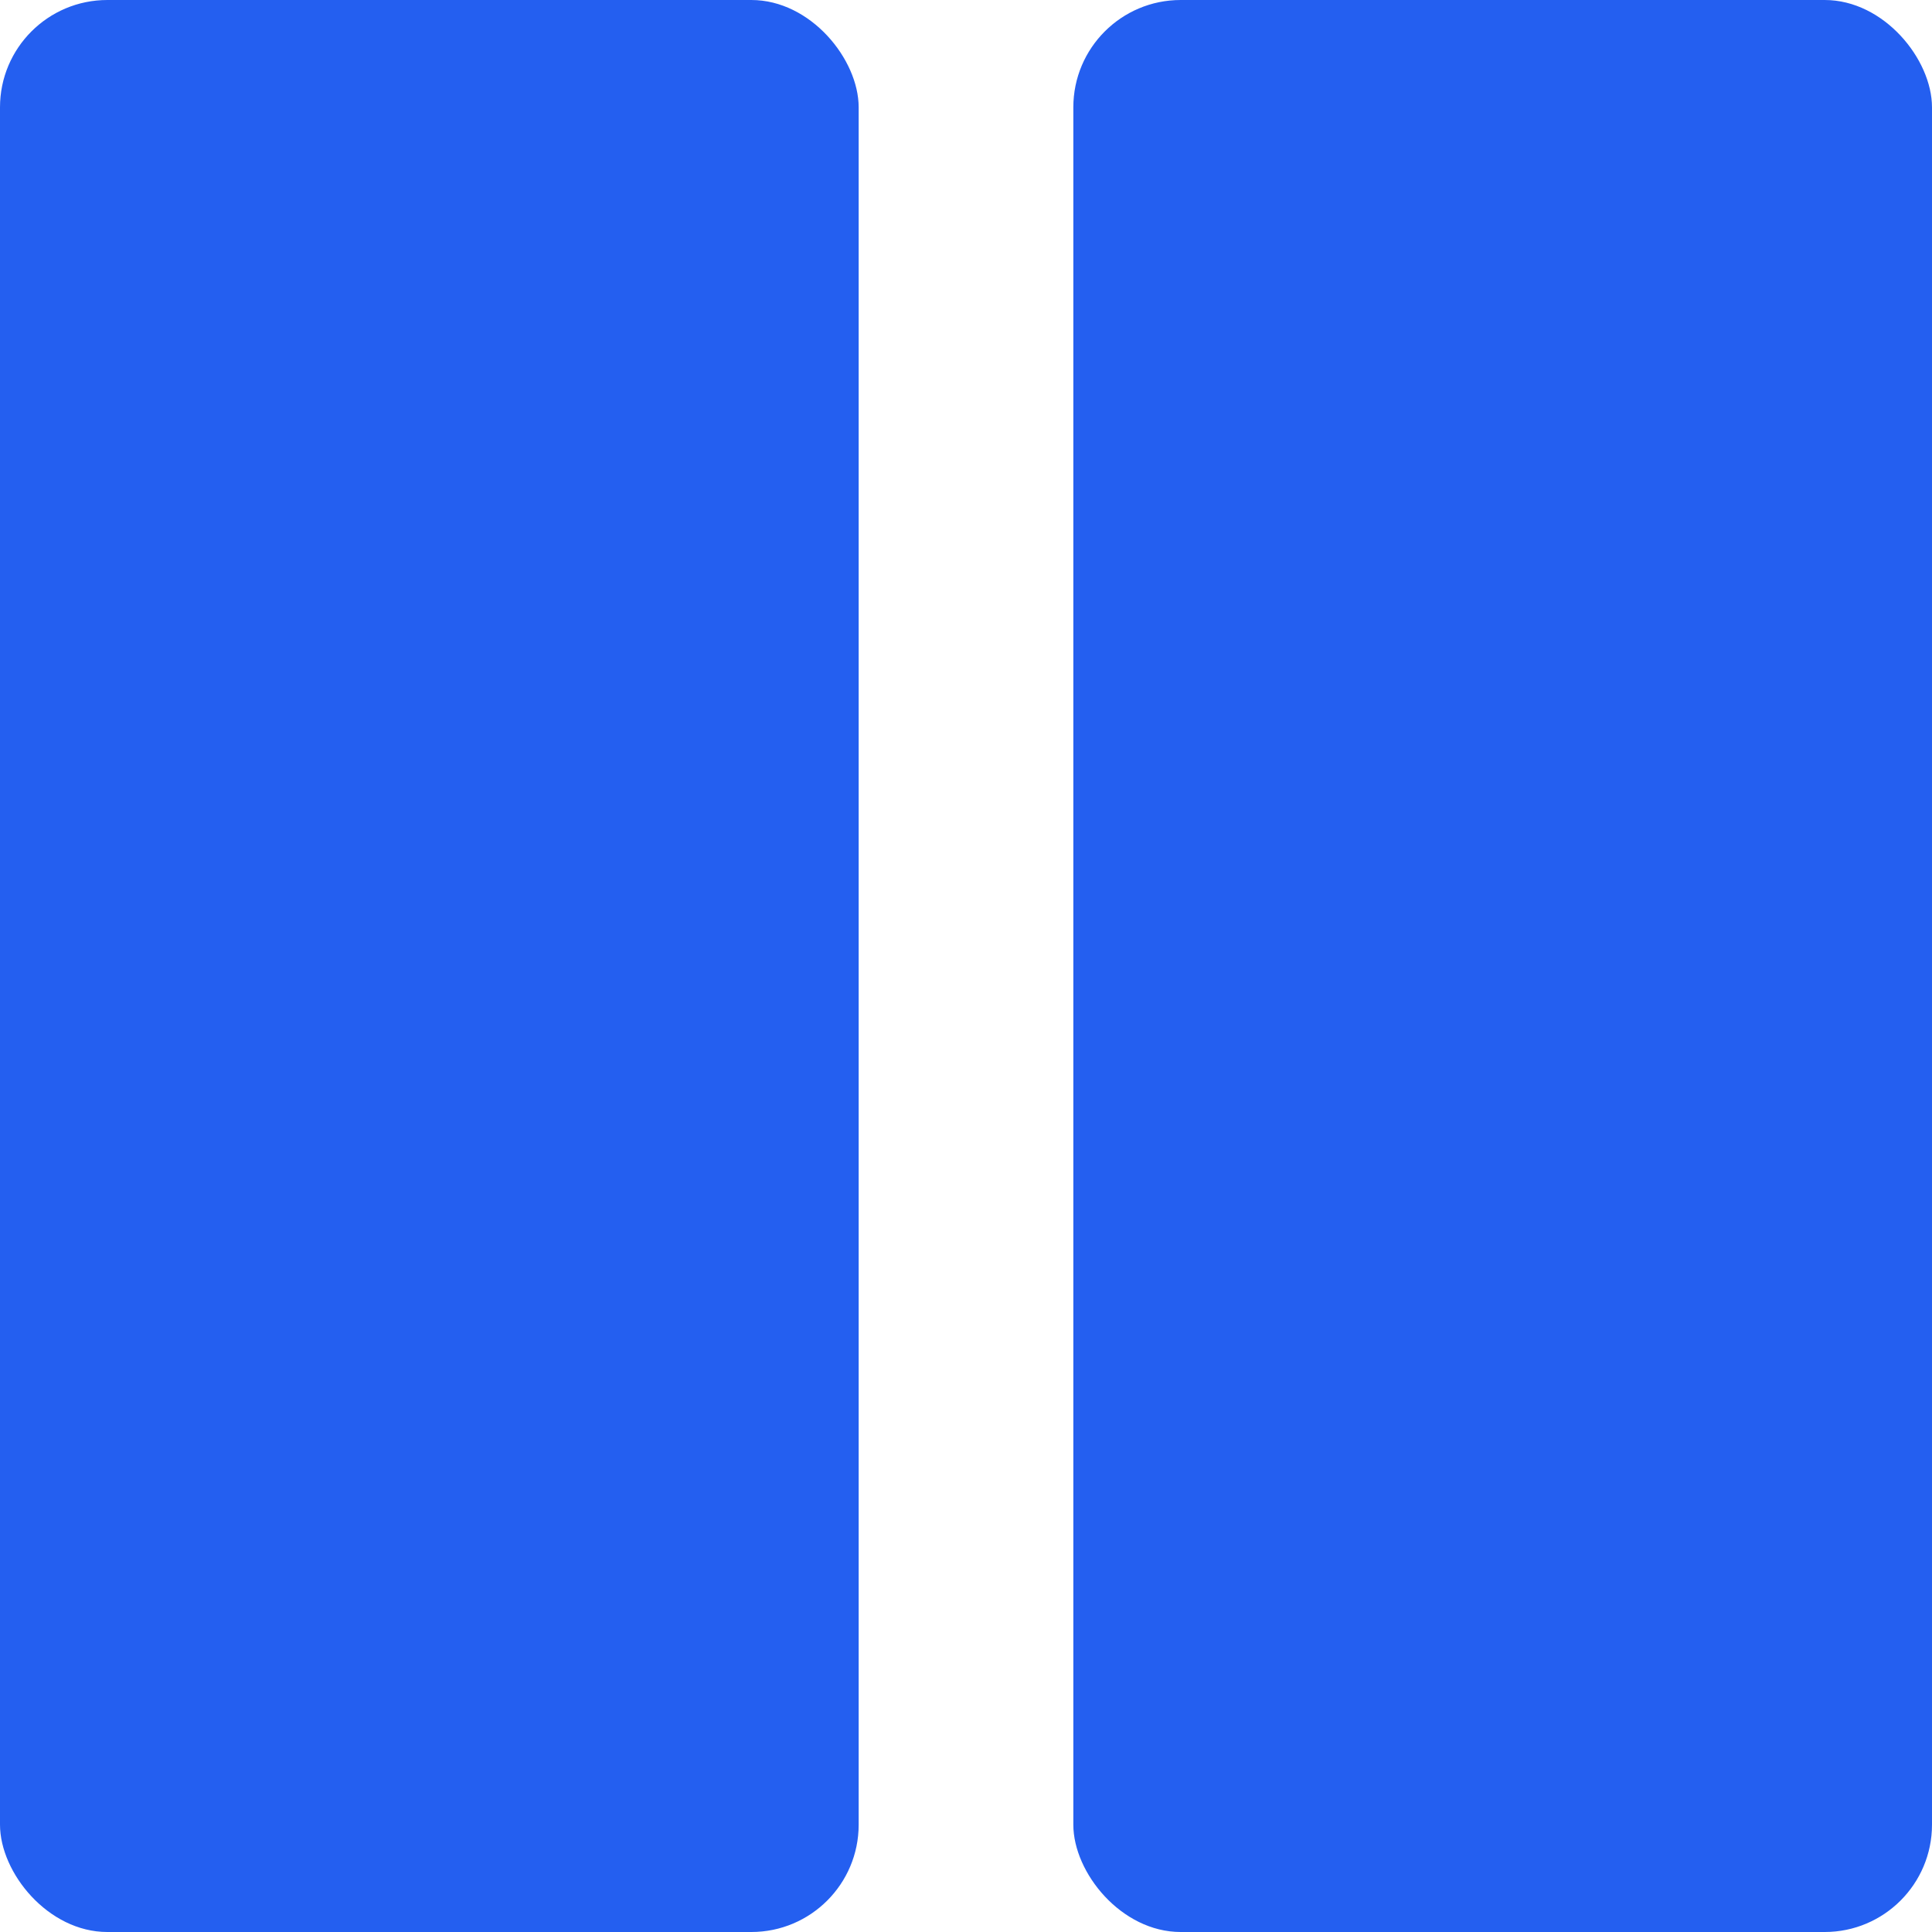 <?xml version="1.0" encoding="UTF-8"?>
<svg width="18px" height="18px" viewBox="0 0 18 18" version="1.1" xmlns="http://www.w3.org/2000/svg" xmlns:xlink="http://www.w3.org/1999/xlink">
    <!-- Generator: Sketch 55.2 (78181) - https://sketchapp.com -->
    <title>2</title>
    <desc>Created with Sketch.</desc>
    <g id="系统监控" stroke="none" stroke-width="1" fill="none" fill-rule="evenodd">
        <g id="主页" transform="translate(-1197, -101)">
            <g id="编组-2" transform="translate(1130, 85)">
                <g id="2备份" transform="translate(64, 13)">
                    <g id="编组-3">
                        <rect id="矩形备份" fill="#245FF0" x="3" y="3" width="8" height="18" rx="1"></rect>
                        <rect id="矩形备份-2" fill="#245FF0" x="13" y="3" width="8" height="18" rx="1"></rect>
                        <rect id="矩形备份-10" x="0" y="0" width="24" height="24"></rect>
                    </g>
                </g>
            </g>
        </g>
    </g>
</svg>
